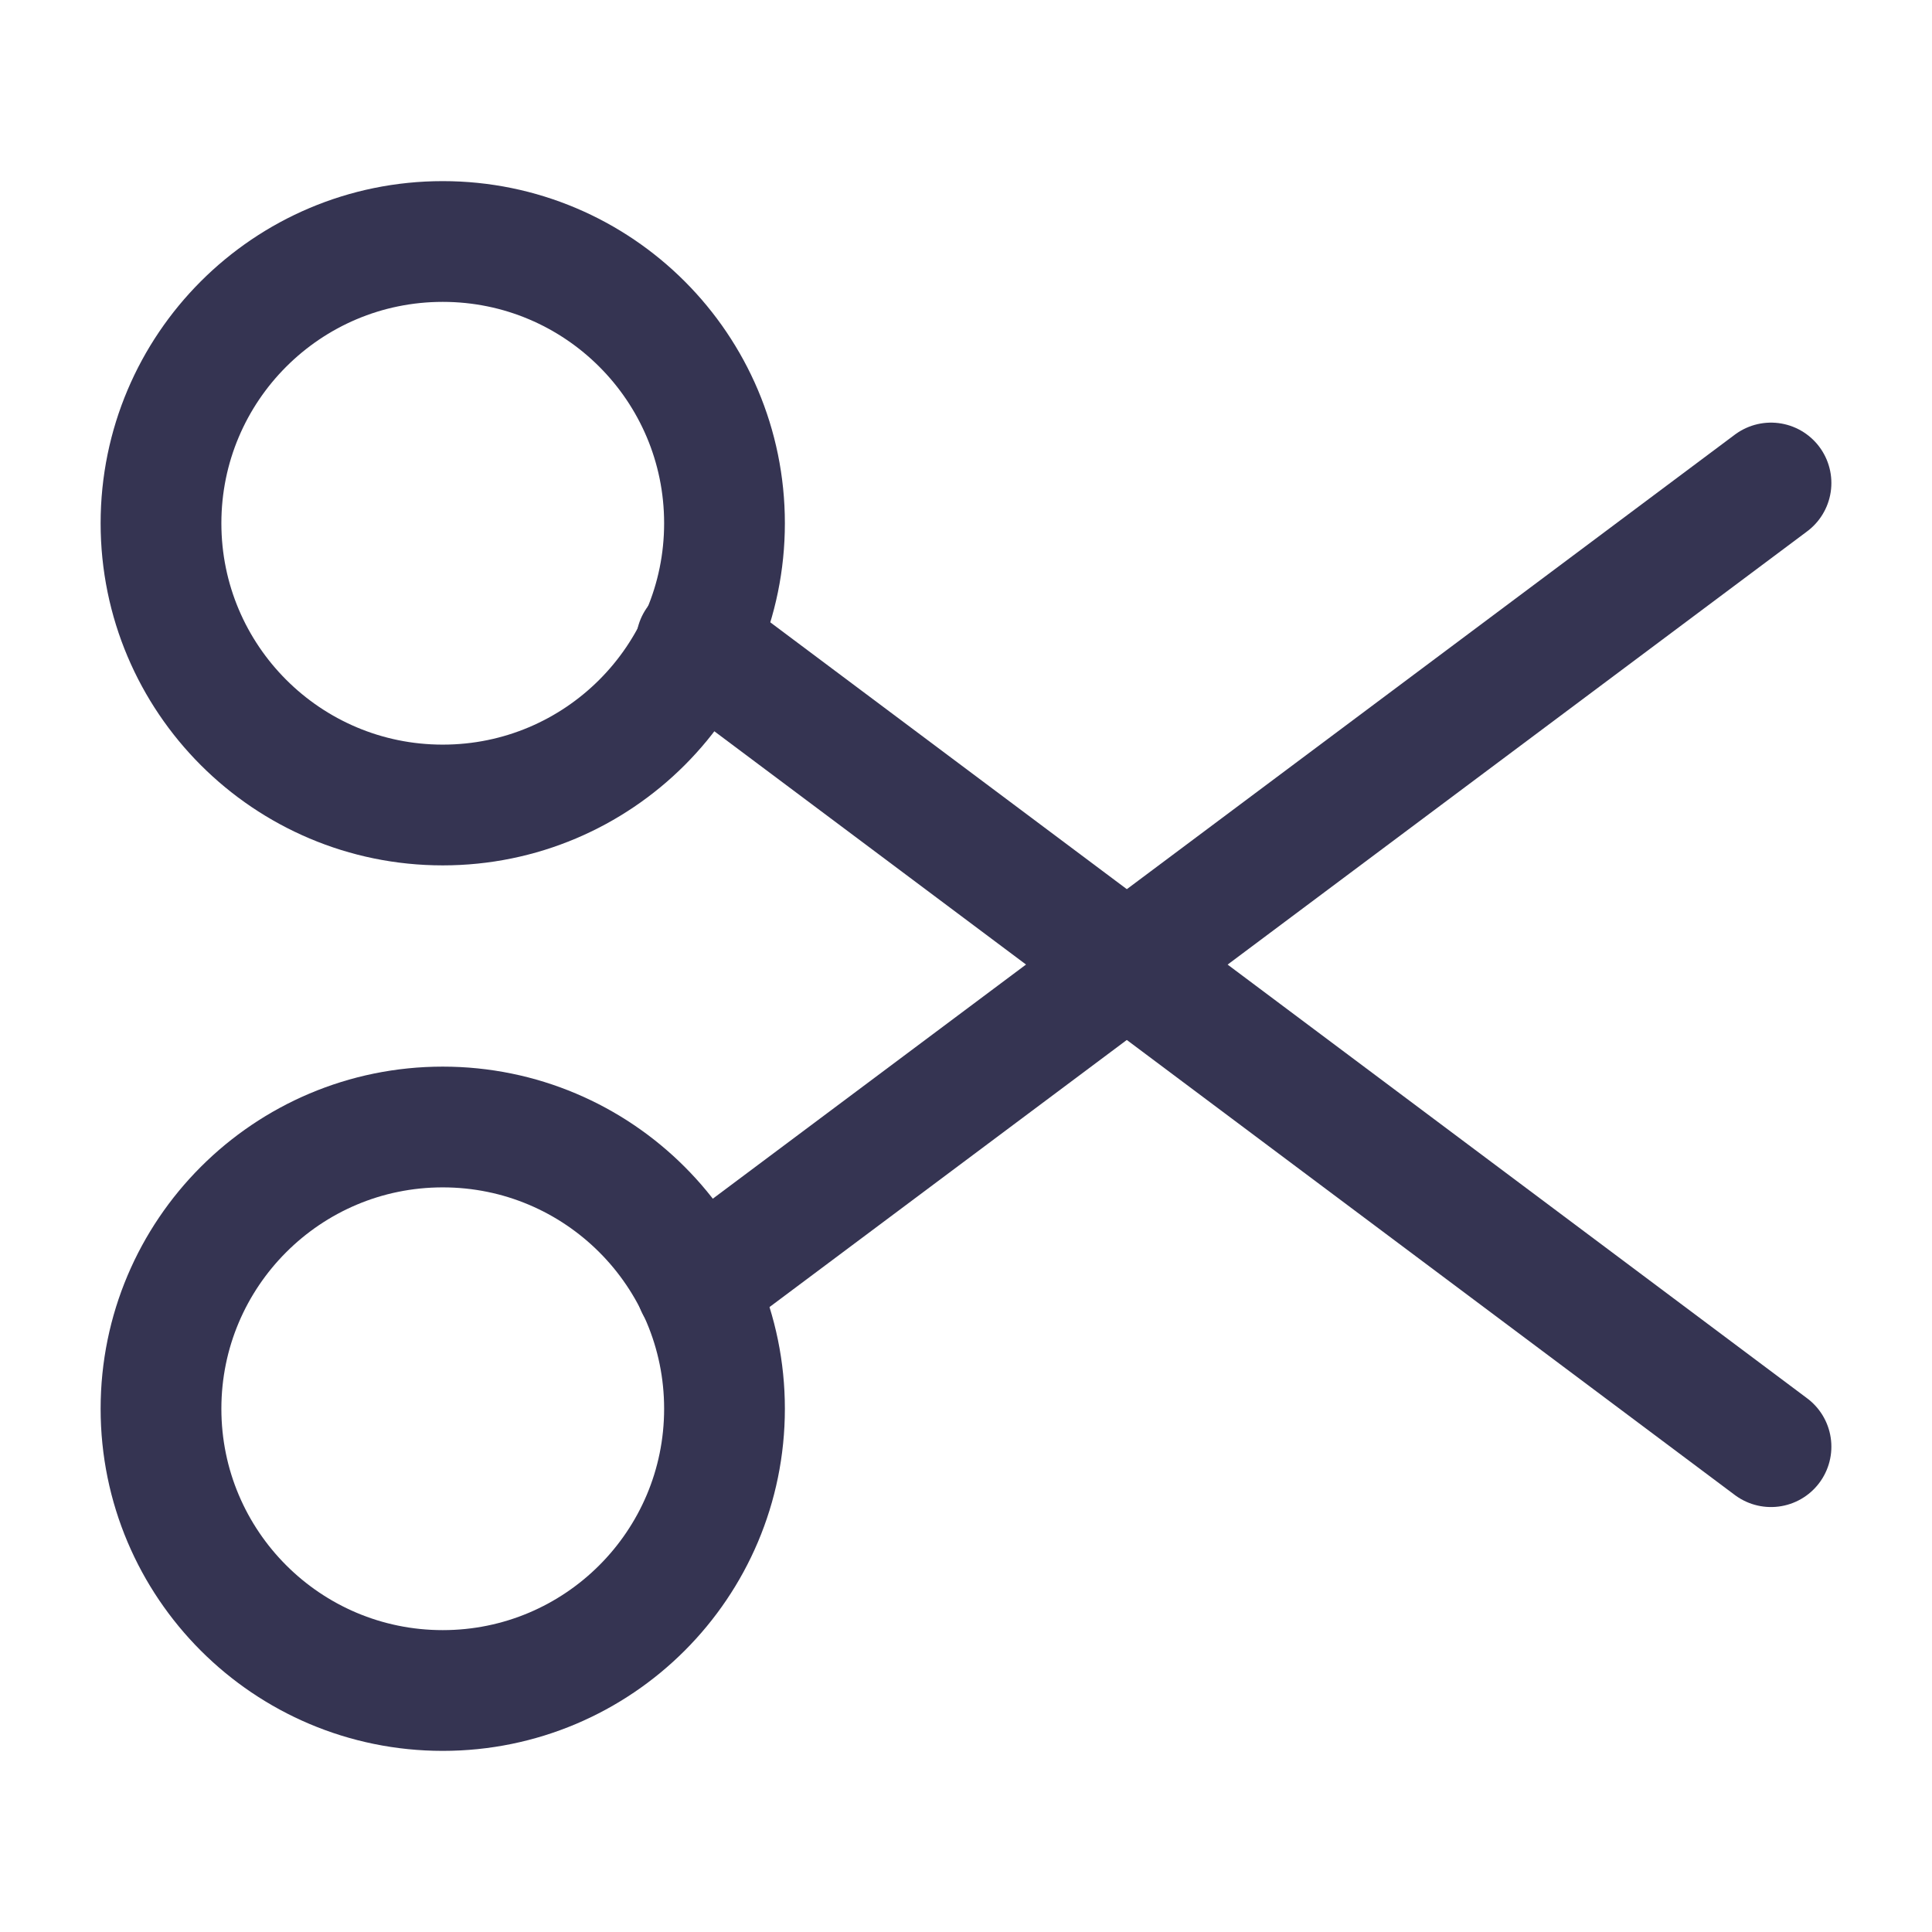 <svg width="24" height="24" viewBox="0 0 24 24" fill="none" xmlns="http://www.w3.org/2000/svg">
<path d="M5.5 10C7.433 10 9 8.433 9 6.5C9 4.567 7.433 3 5.5 3C3.567 3 2 4.567 2 6.5C2 8.433 3.567 10 5.5 10Z" stroke="#353452" stroke-width="1.5" stroke-linecap="round" stroke-linejoin="round"/>
<path d="M5.5 21C7.433 21 9 19.433 9 17.5C9 15.567 7.433 14 5.5 14C3.567 14 2 15.567 2 17.5C2 19.433 3.567 21 5.5 21Z" stroke="#353452" stroke-width="1.5" stroke-linecap="round" stroke-linejoin="round"/>
<path d="M22 6L8.65 15.98" stroke="#353452" stroke-width="1.5" stroke-linecap="round" stroke-linejoin="round"/>
<path d="M22 17.971L8.65 7.98" stroke="#353452" stroke-width="1.5" stroke-linecap="round" stroke-linejoin="round"/>
</svg>
